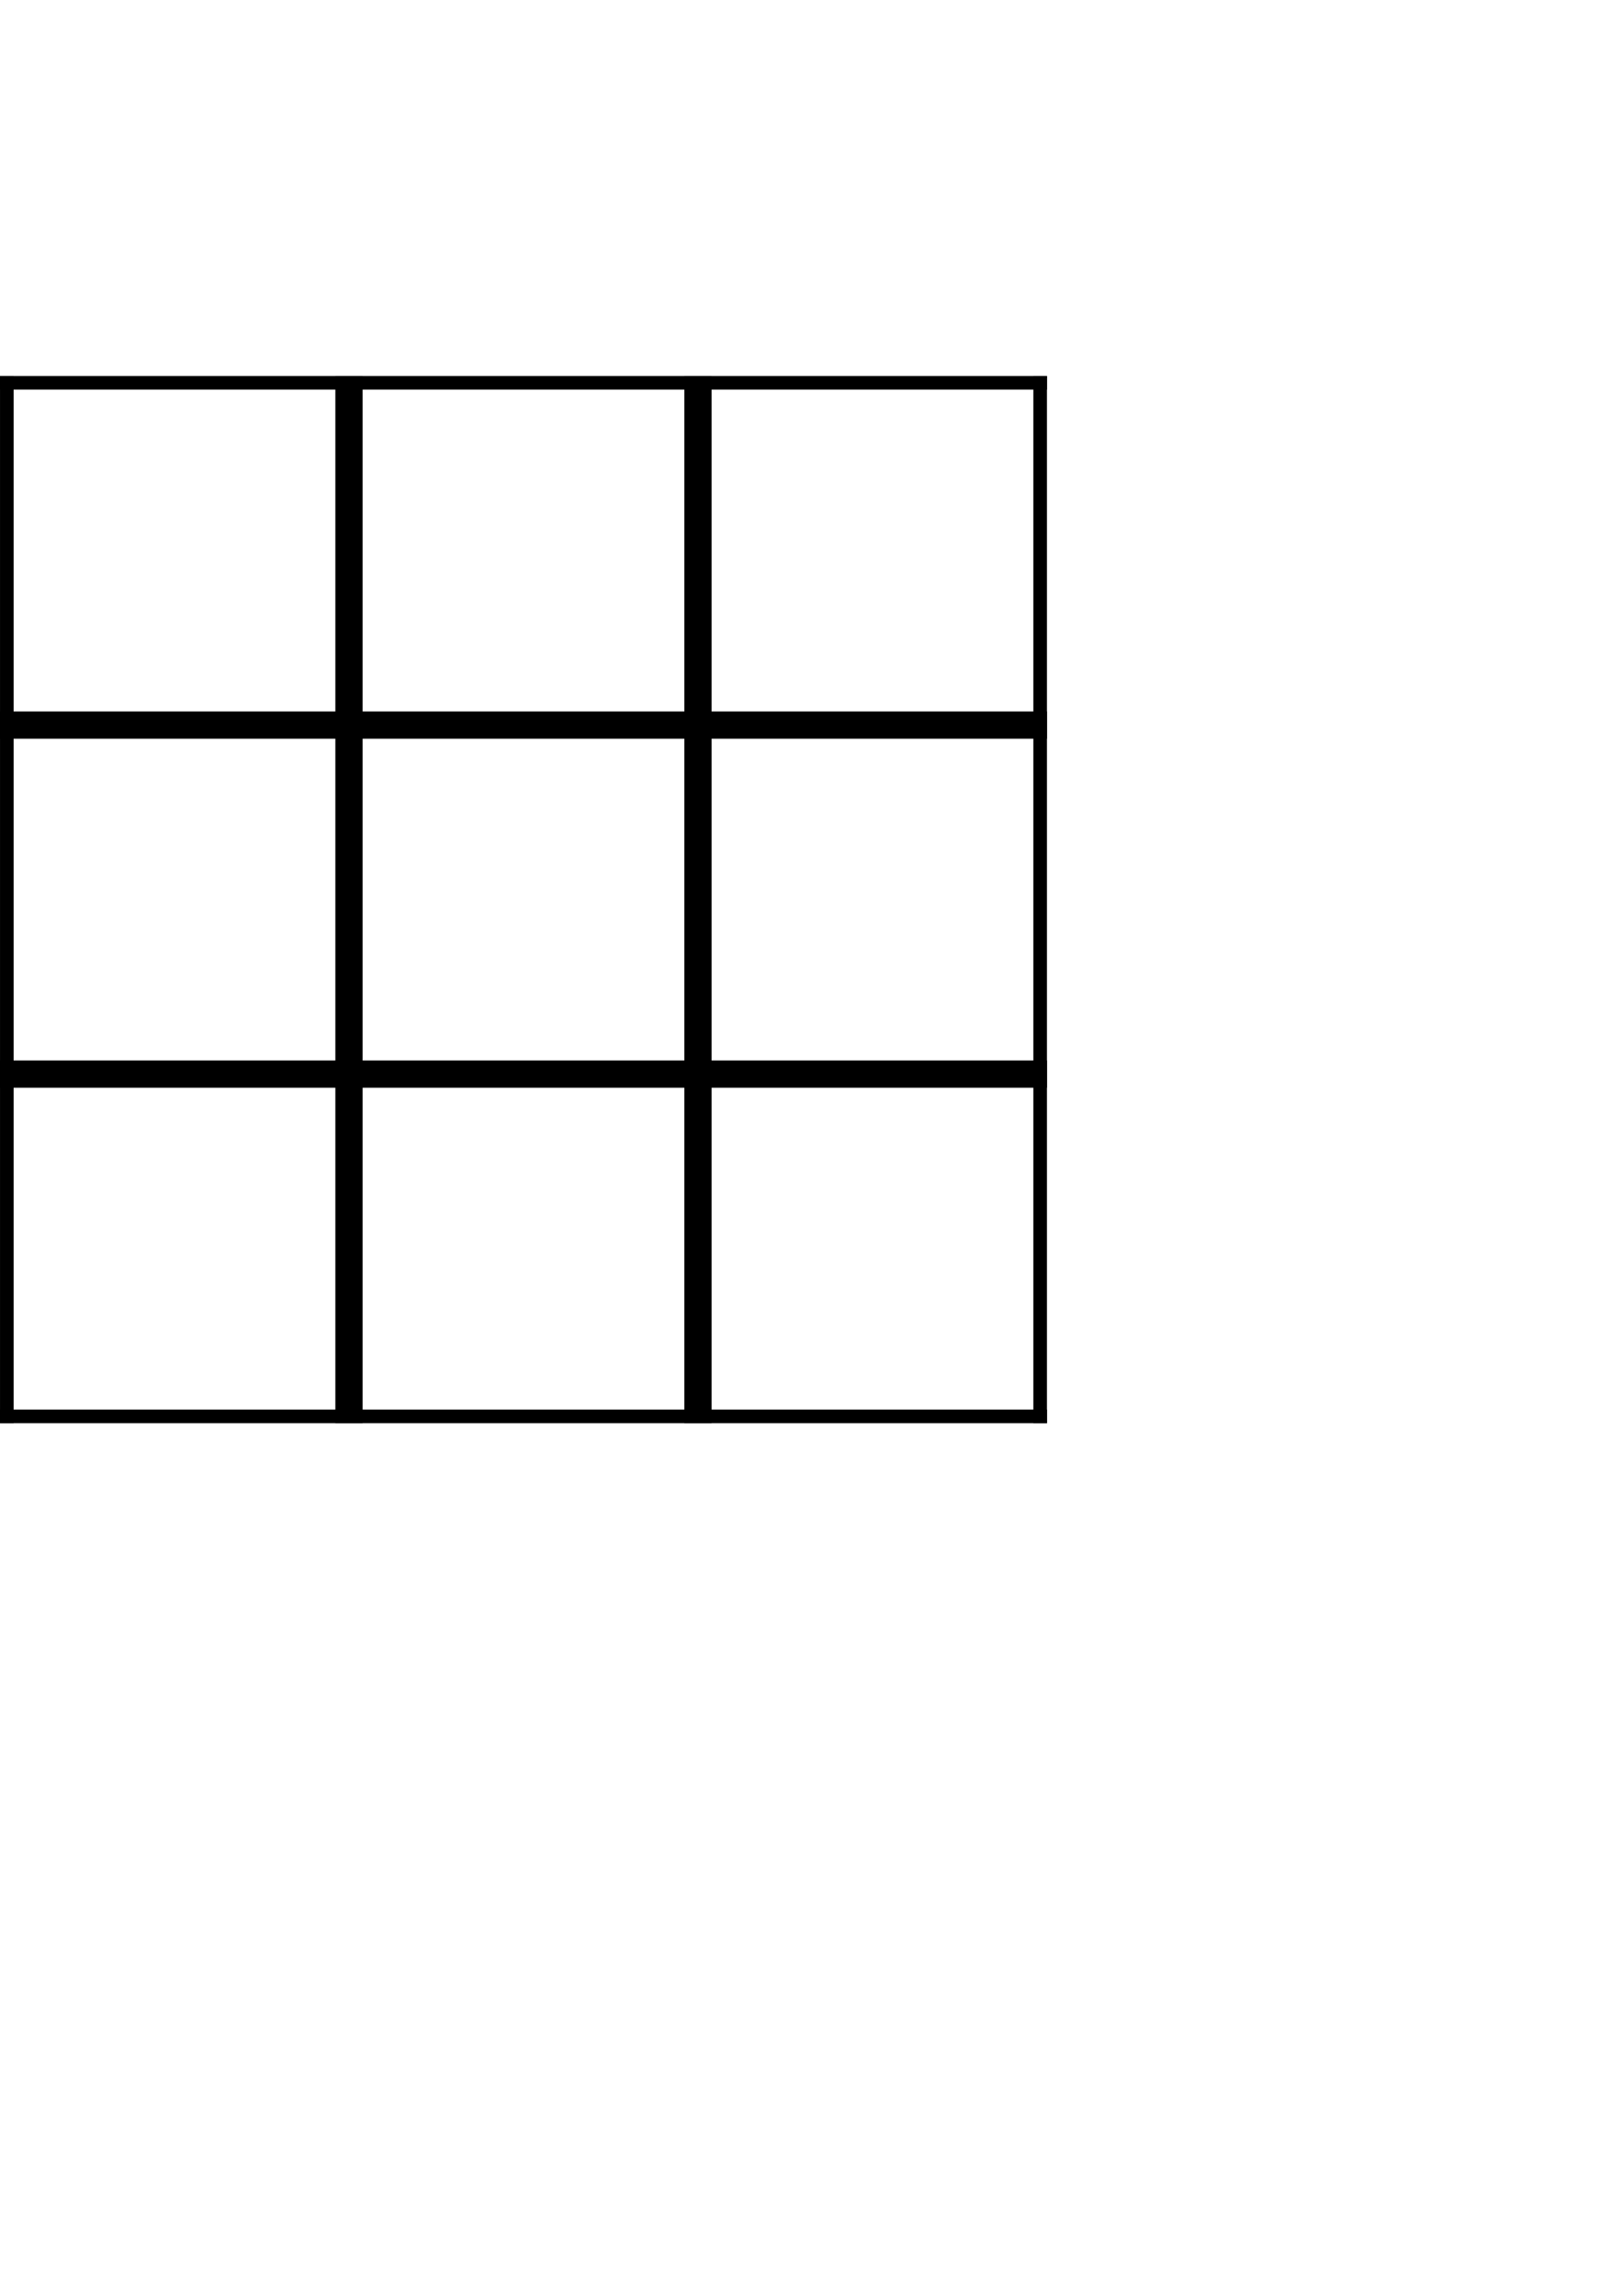 <?xml version="1.0" encoding="UTF-8" standalone="no"?>
<!-- Created with Inkscape (http://www.inkscape.org/) -->

<svg
   xmlns:dc="http://purl.org/dc/elements/1.1/"
   xmlns:cc="http://creativecommons.org/ns#"
   xmlns:rdf="http://www.w3.org/1999/02/22-rdf-syntax-ns#"
   xmlns:svg="http://www.w3.org/2000/svg"
   xmlns="http://www.w3.org/2000/svg"
   xmlns:sodipodi="http://sodipodi.sourceforge.net/DTD/sodipodi-0.dtd"
   xmlns:inkscape="http://www.inkscape.org/namespaces/inkscape"
   width="210mm"
   height="297mm"
   viewBox="0 0 744.094 1052.362"
   id="svg2"
   version="1.1"
   inkscape:version="0.91 r13725"
   sodipodi:docname="large.svg"
   inkscape:export-filename="large.png"
   inkscape:export-xdpi="500"
   inkscape:export-ydpi="500">
  <defs
     id="defs4" />
  <sodipodi:namedview
     id="base"
     pagecolor="#ffffff"
     bordercolor="#666666"
     borderopacity="1.0"
     inkscape:pageopacity="0.0"
     inkscape:pageshadow="2"
     inkscape:zoom="0.72222166"
     inkscape:cx="213.22394"
     inkscape:cy="601.72362"
     inkscape:document-units="px"
     inkscape:current-layer="layer1"
     showgrid="true"
     inkscape:snap-bbox="true"
     inkscape:bbox-paths="true"
     inkscape:bbox-nodes="true"
     inkscape:snap-bbox-edge-midpoints="true"
     inkscape:snap-bbox-midpoints="true"
     inkscape:object-paths="true"
     inkscape:snap-intersection-paths="true"
     inkscape:object-nodes="true"
     inkscape:window-width="830"
     inkscape:window-height="720"
     inkscape:window-x="539"
     inkscape:window-y="46"
     inkscape:window-maximized="0">
    <inkscape:grid
       type="xygrid"
       id="grid4136" />
  </sodipodi:namedview>
  <g
     inkscape:label="Layer 1"
     inkscape:groupmode="layer"
     id="layer1">
    <path
       style="fill:none;fill-rule:evenodd;stroke:#000000;stroke-width:12.5;stroke-linecap:butt;stroke-linejoin:miter;stroke-opacity:1;stroke-miterlimit:4;stroke-dasharray:none"
       d="m 160,172.362 0,160 0,160 0,160"
       id="path4140"
       inkscape:connector-curvature="0" />
    <path
       style="fill:none;fill-rule:evenodd;stroke:#000000;stroke-width:12.5;stroke-linecap:butt;stroke-linejoin:miter;stroke-opacity:1;stroke-miterlimit:4;stroke-dasharray:none"
       d="m 320,172.362 0,480"
       id="path4144"
       inkscape:connector-curvature="0" />
    <path
       style="fill:none;fill-rule:evenodd;stroke:#000000;stroke-width:12.5;stroke-linecap:butt;stroke-linejoin:miter;stroke-miterlimit:4;stroke-dasharray:none;stroke-opacity:1"
       d="m 0,332.362 480,0"
       id="path4146"
       inkscape:connector-curvature="0" />
    <path
       style="fill:none;fill-rule:evenodd;stroke:#000000;stroke-width:12.5;stroke-linecap:butt;stroke-linejoin:miter;stroke-opacity:1;stroke-miterlimit:4;stroke-dasharray:none"
       d="m 0,492.362 480,0"
       id="path4148"
       inkscape:connector-curvature="0" />
    <path
       inkscape:connector-curvature="0"
       id="path4138"
       d="m 476.875,172.362 0,480"
       style="fill:none;fill-rule:evenodd;stroke:#000000;stroke-width:6.237;stroke-linecap:butt;stroke-linejoin:miter;stroke-miterlimit:4;stroke-dasharray:none;stroke-opacity:1" />
    <path
       inkscape:connector-curvature="0"
       id="path4141"
       d="m 3.125,172.362 0,480"
       style="fill:none;fill-rule:evenodd;stroke:#000000;stroke-width:6.237;stroke-linecap:butt;stroke-linejoin:miter;stroke-miterlimit:4;stroke-dasharray:none;stroke-opacity:1" />
    <path
       inkscape:connector-curvature="0"
       id="path4143"
       d="m 0,649.237 480,0"
       style="fill:none;fill-rule:evenodd;stroke:#000000;stroke-width:6.237;stroke-linecap:butt;stroke-linejoin:miter;stroke-miterlimit:4;stroke-dasharray:none;stroke-opacity:1" />
    <path
       style="fill:none;fill-rule:evenodd;stroke:#000000;stroke-width:6.237;stroke-linecap:butt;stroke-linejoin:miter;stroke-miterlimit:4;stroke-dasharray:none;stroke-opacity:1"
       d="m 0,175.481 480,0"
       id="path4145"
       inkscape:connector-curvature="0" />
  </g>
</svg>
